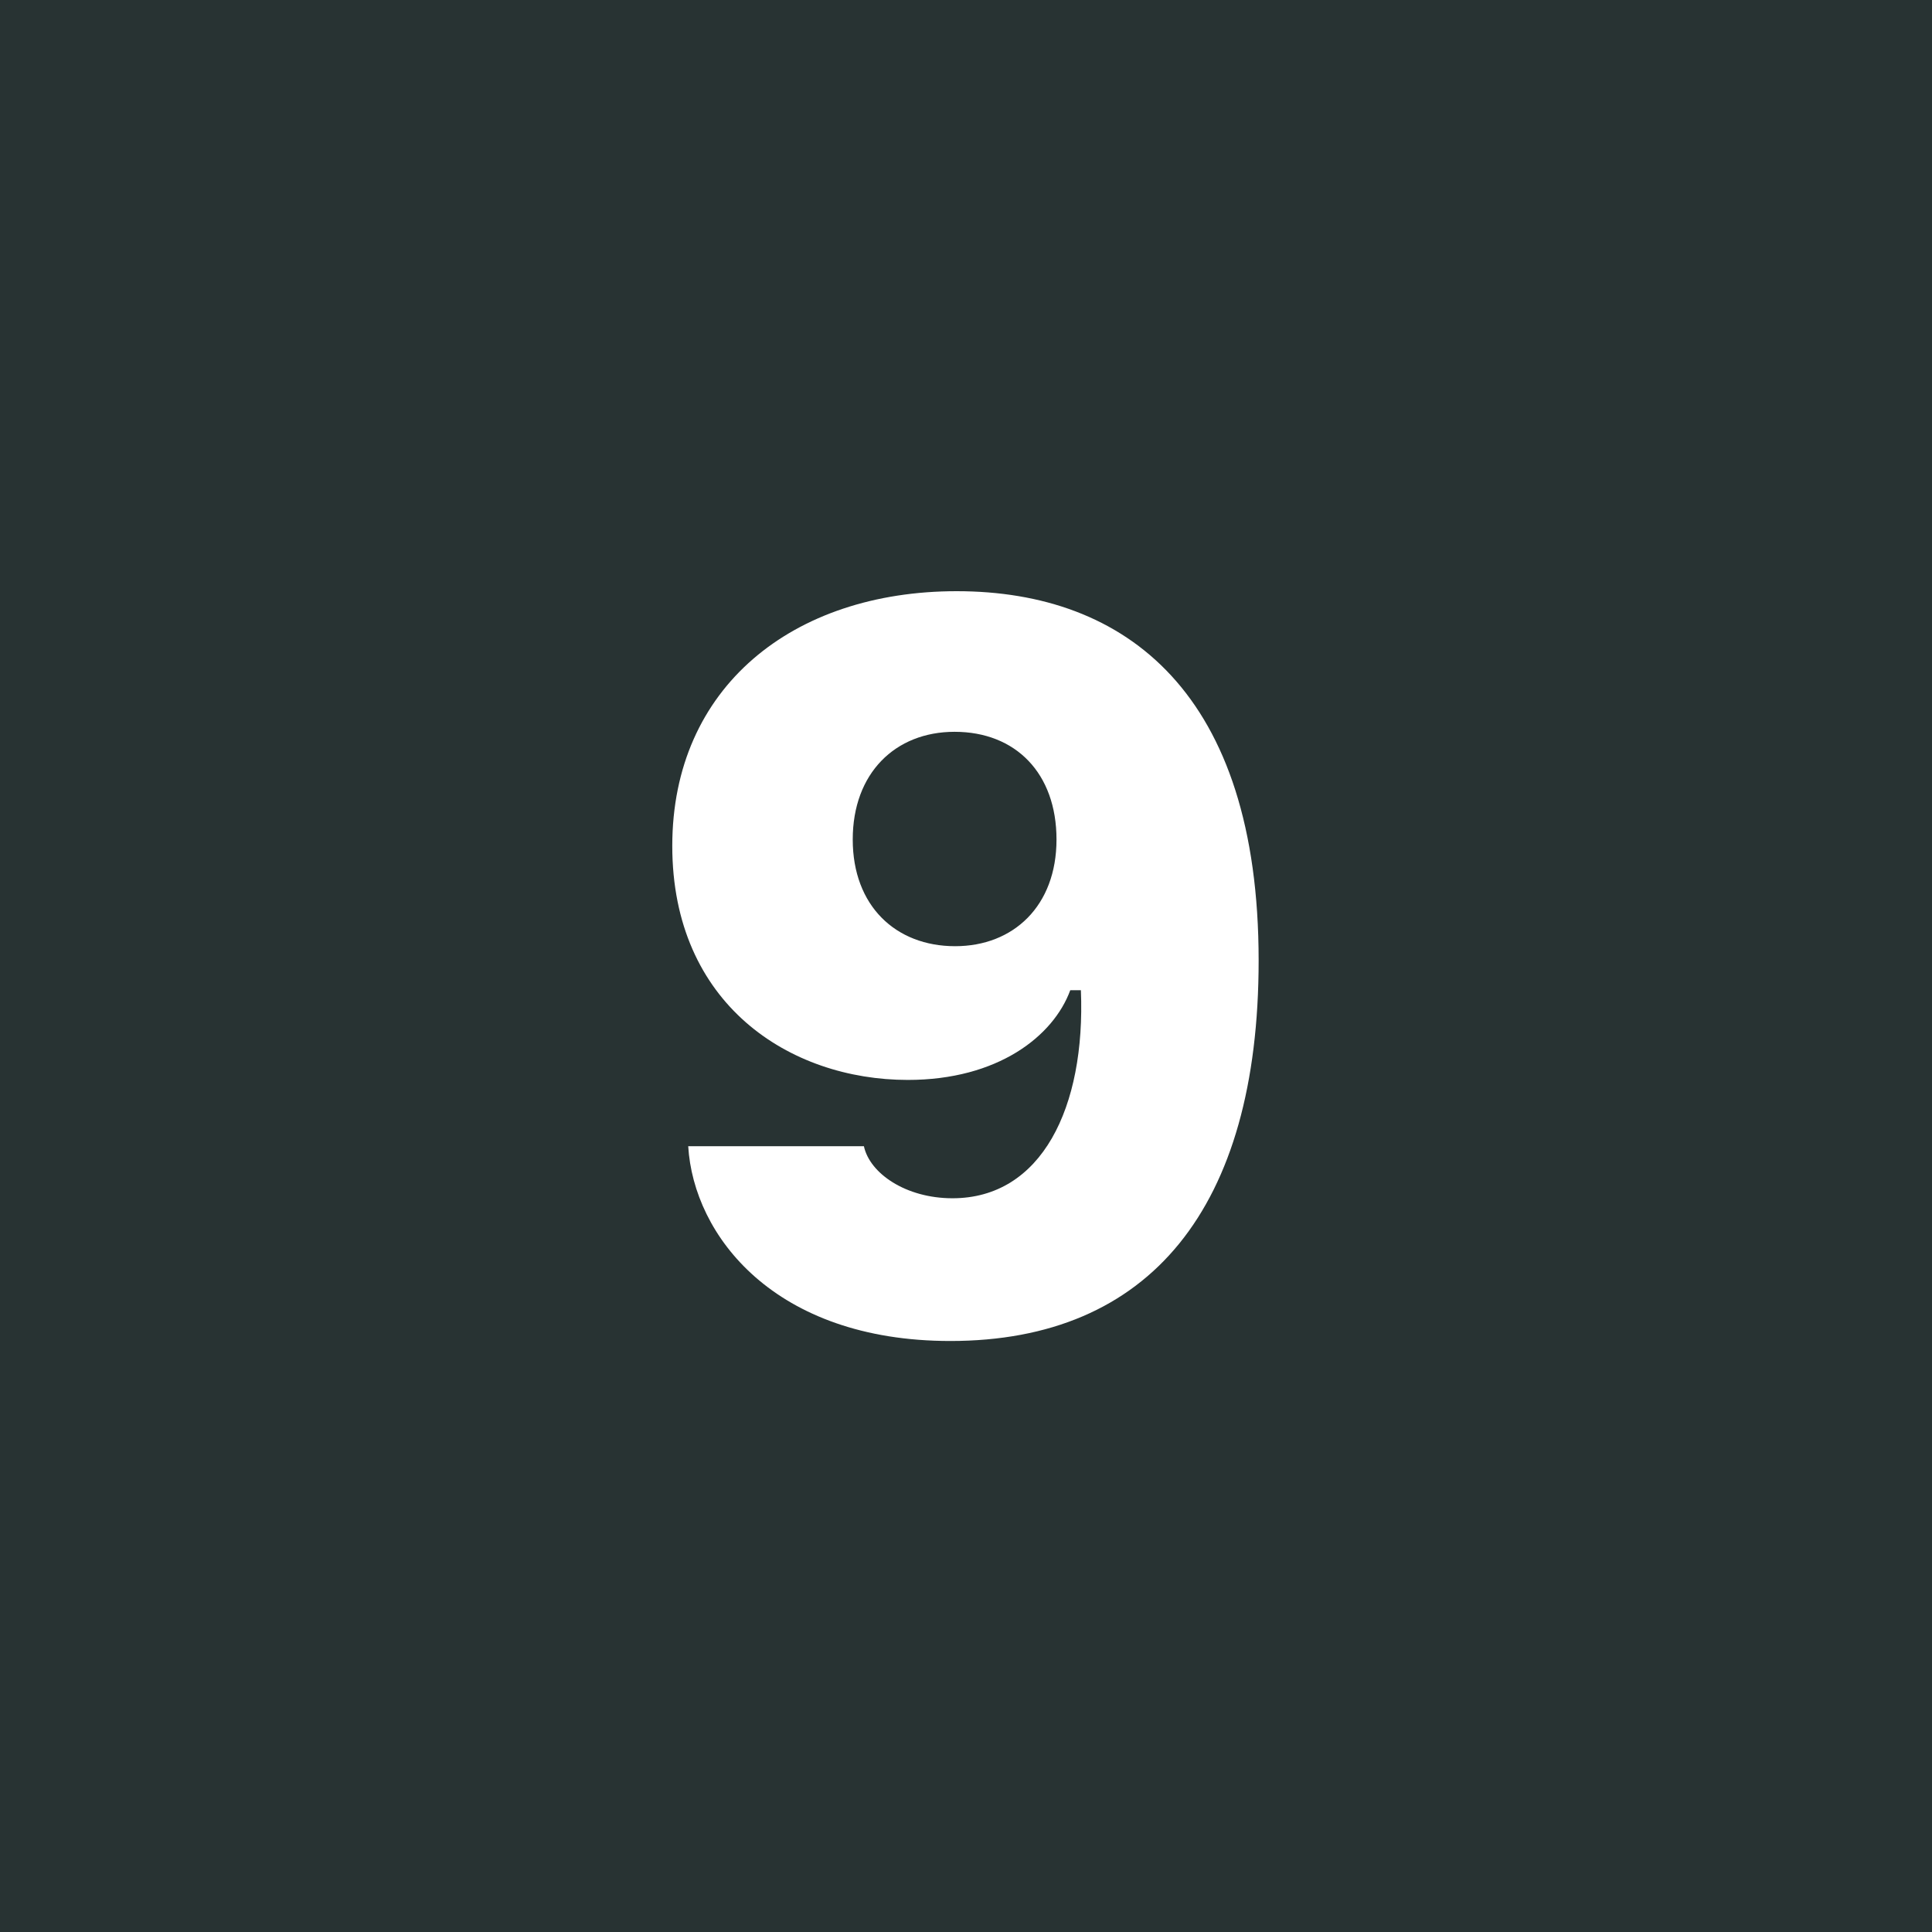 <svg height="32" width="32" xmlns="http://www.w3.org/2000/svg"><g fill="none" fill-rule="evenodd"><path d="M0 0h32v32H0z" fill="#283333"/><path d="M11.399 18.985h2.91c.096.449.693.862 1.467.862 1.476 0 2.206-1.503 2.127-3.446h-.176c-.281.765-1.204 1.486-2.69 1.486-1.96 0-3.902-1.257-3.902-3.876 0-2.628 1.995-4.219 4.711-4.219 2.813 0 5.001 1.696 5.001 6.117 0 4.096-1.802 6.302-5.106 6.302-2.918 0-4.254-1.75-4.342-3.226zm6.1-5.08c0-1.098-.677-1.784-1.688-1.784-.984 0-1.687.686-1.687 1.784s.711 1.767 1.696 1.767c.967 0 1.679-.668 1.679-1.767z" fill="#fff" fill-rule="nonzero"/></g></svg>